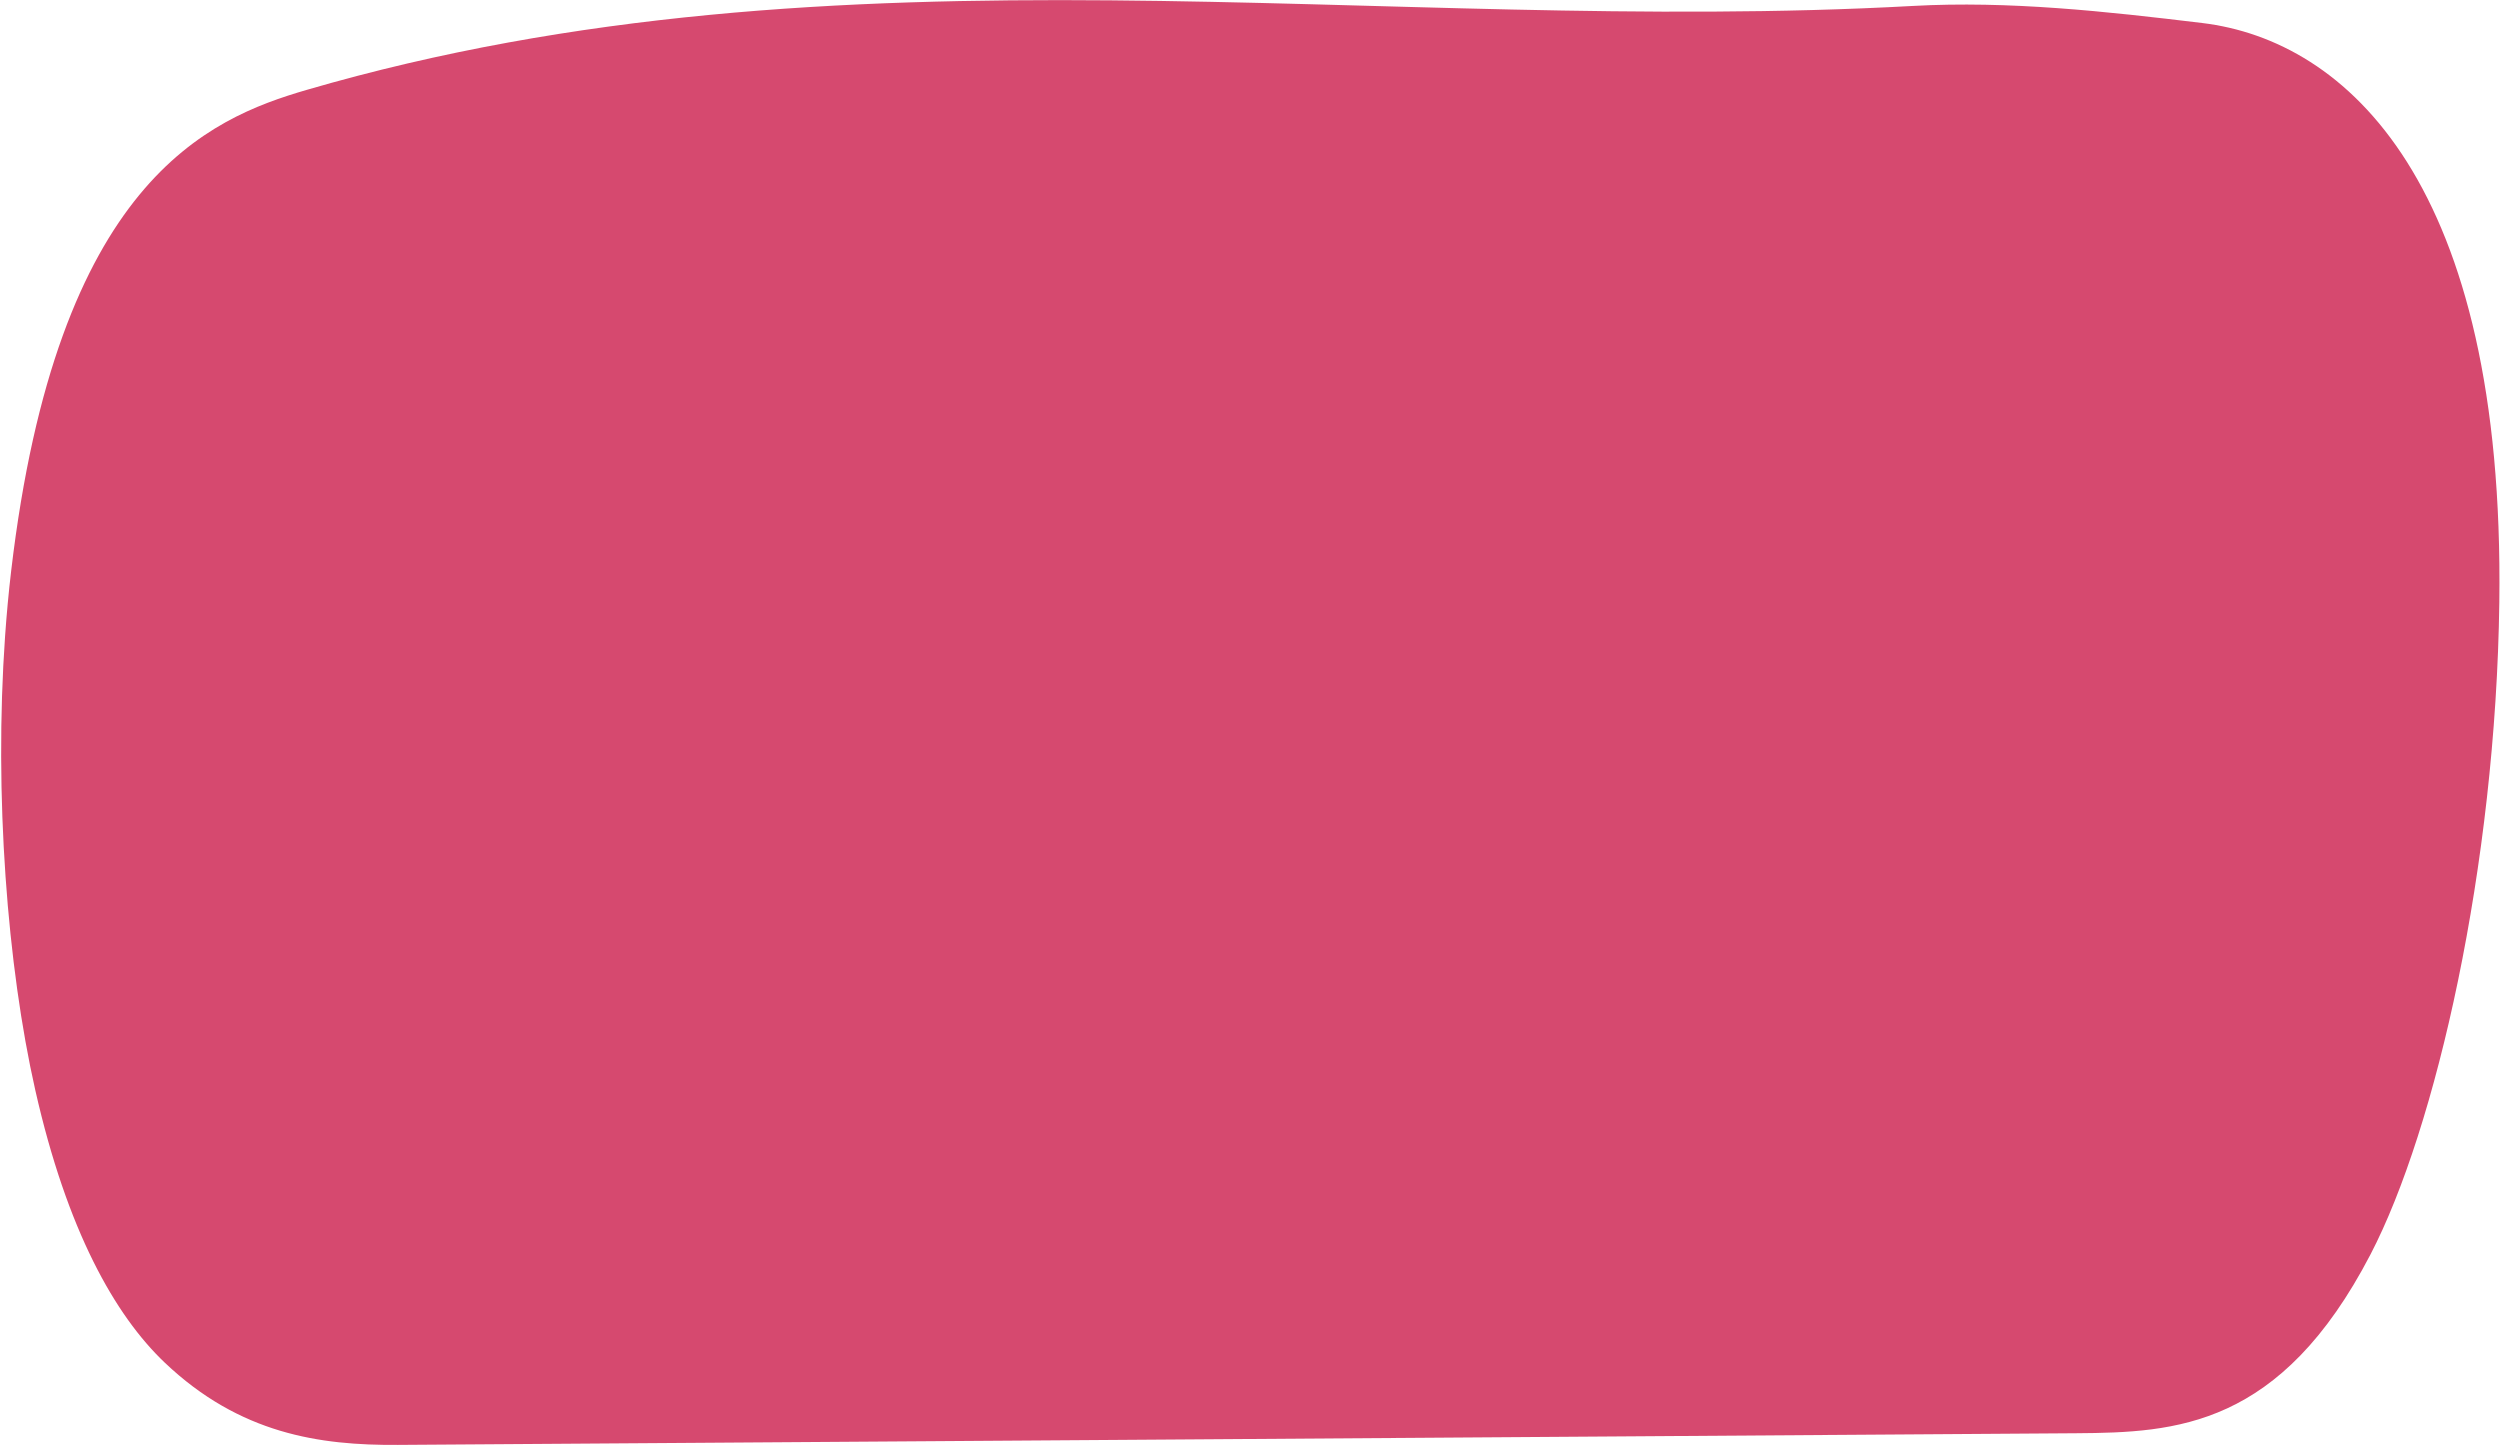 <svg xmlns="http://www.w3.org/2000/svg" width="902.5" height="522" viewBox="0 0 1805 1044" preserveAspectRatio="none"><g><g><path fill="#d6496f" d="M3.674 459.226c1.109-15.804 2.555-31.436 4.357-46.791C41.085 130.892 150.4 85.594 221.438 64.899 609.028-48.016 994.557 25.627 1381.12 4.29c69.167-3.817 139.634 3.959 208.84 12.319 104.265 12.596 218.55 115.555 214.543 418.226-2.526 190.74-45.812 380.105-93.01 470.865-64.94 124.886-140.473 128.596-212.326 129.096l-1211.882 8.422c-56.66.394-114.176-7.957-168.301-59.367-36.021-34.215-70.63-95.477-93.542-196.921C5.303 697.769-4.38 573.954 3.673 459.226z"/></g></g></svg>